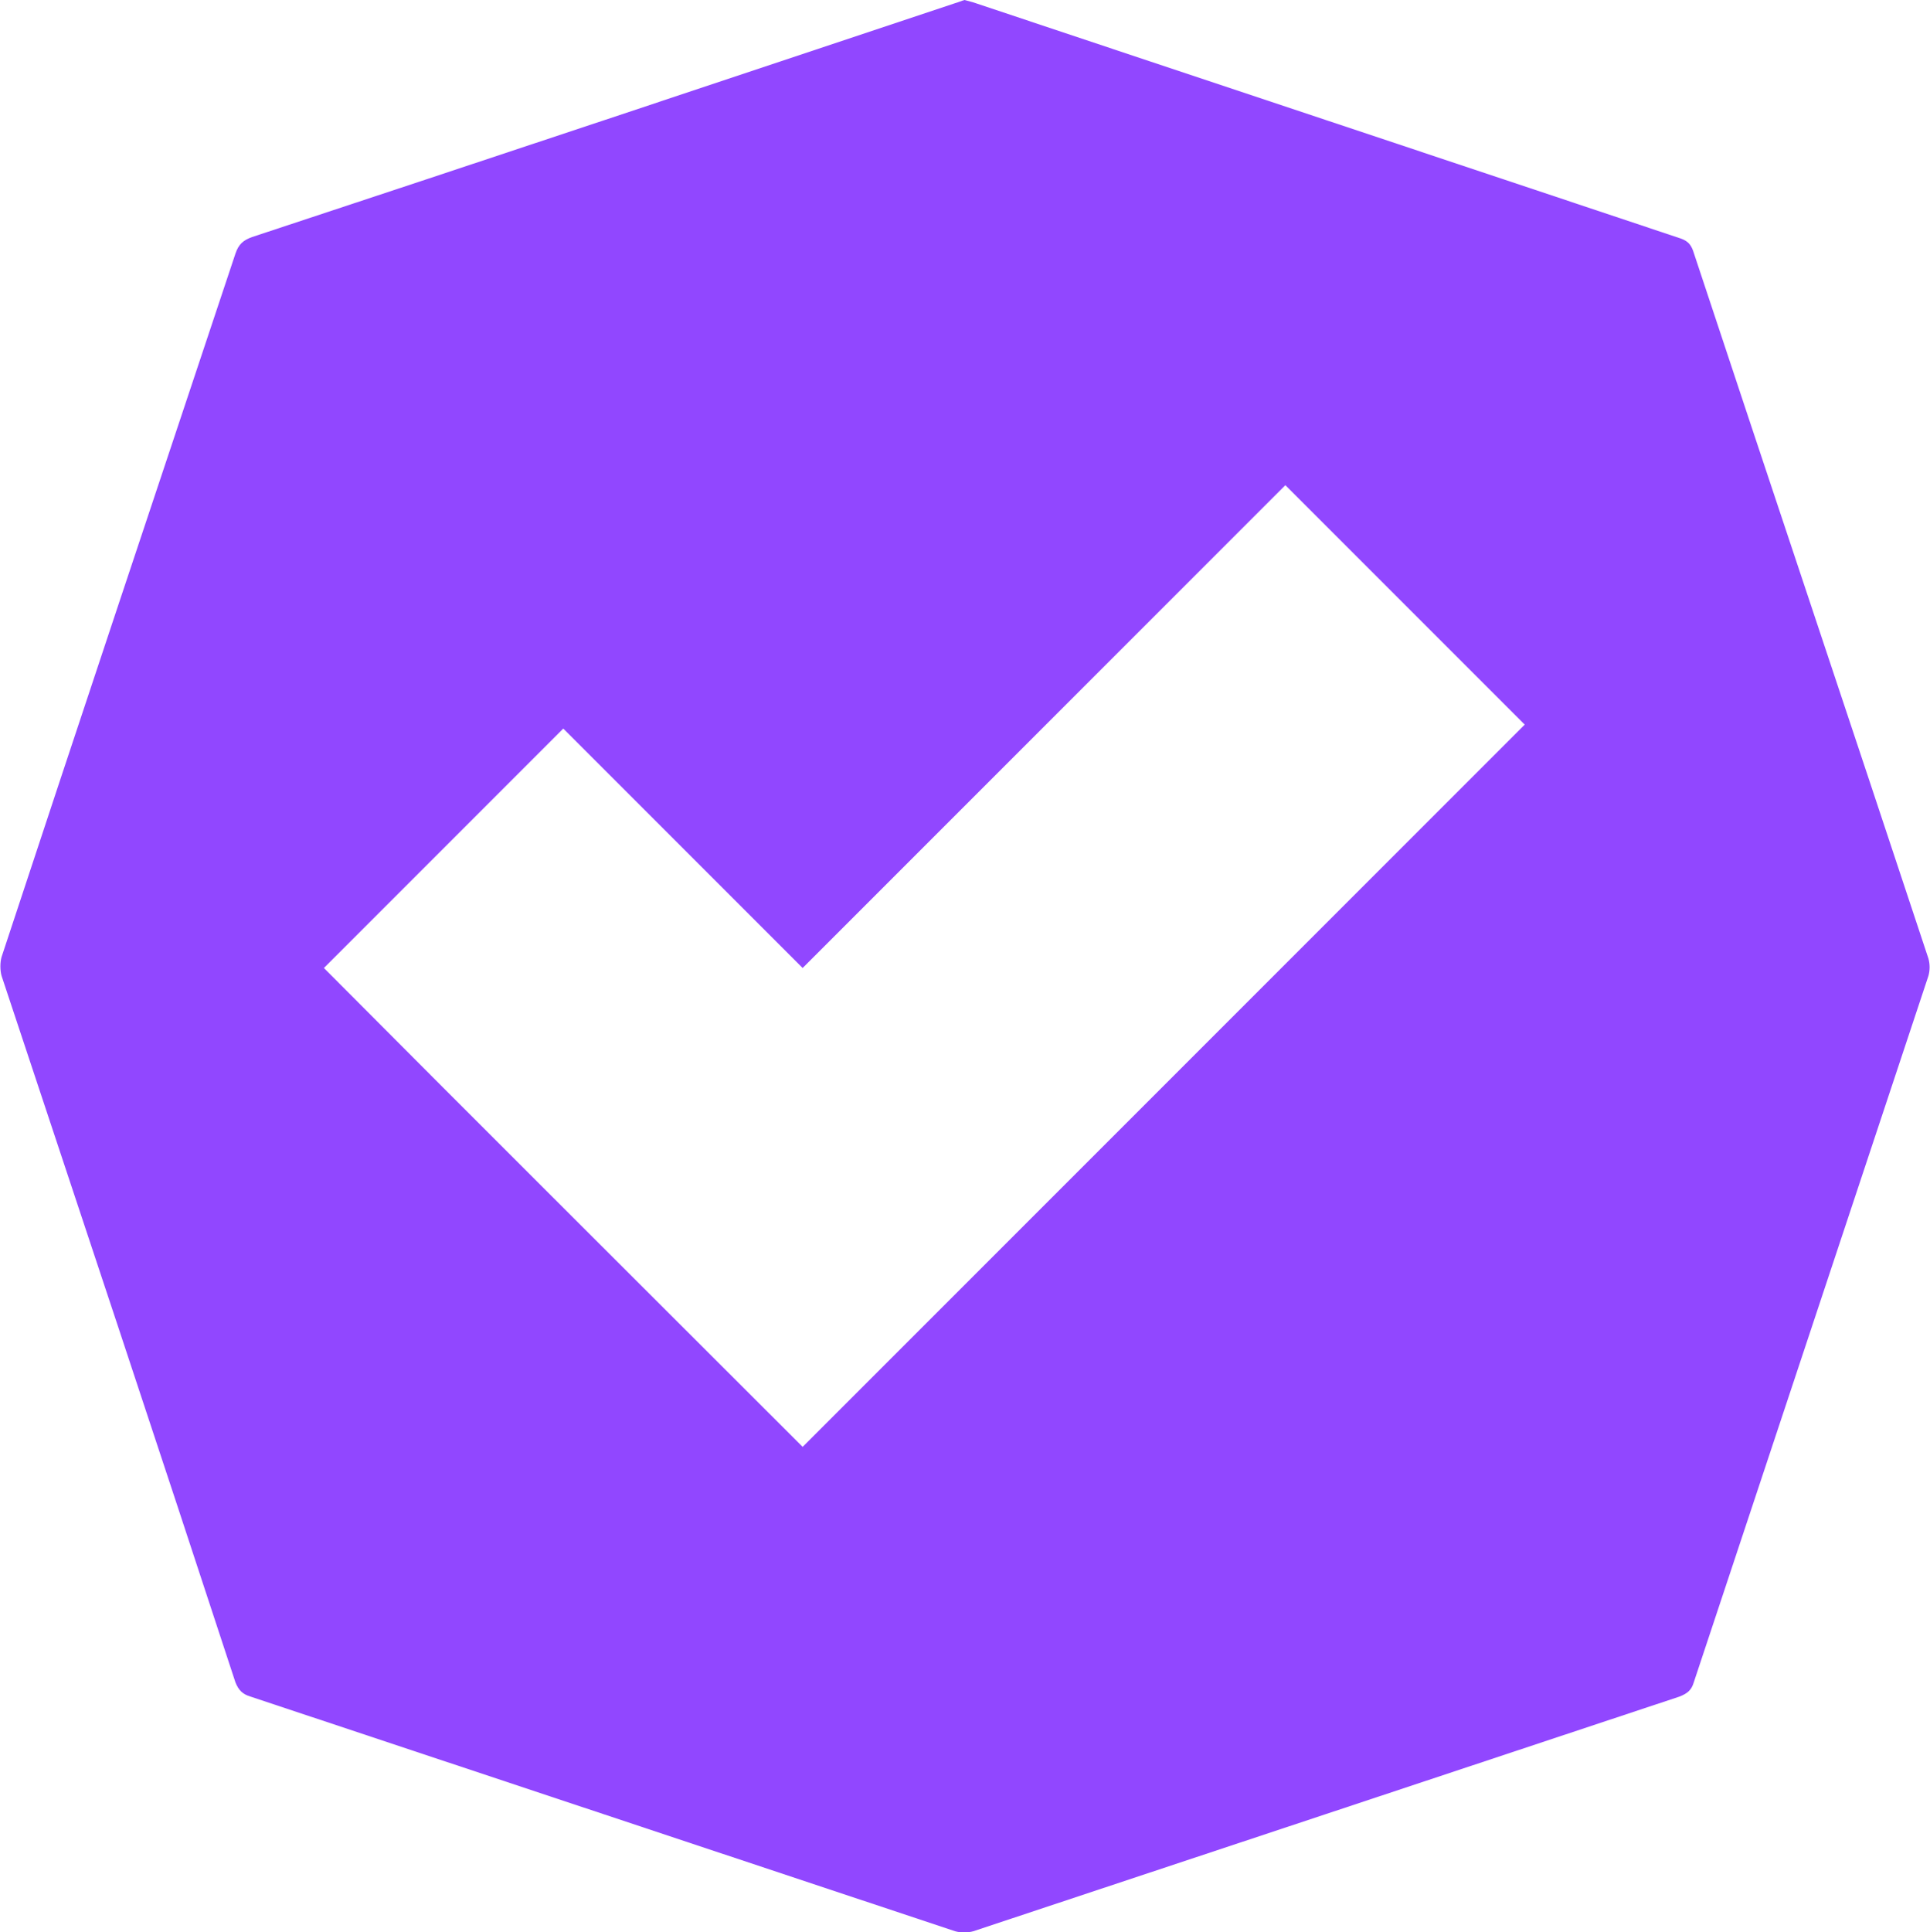 <?xml version="1.0" encoding="utf-8"?>
<!-- Generator: Adobe Illustrator 26.2.1, SVG Export Plug-In . SVG Version: 6.00 Build 0)  -->
<svg version="1.1" id="Layer_1" xmlns="http://www.w3.org/2000/svg" xmlns:xlink="http://www.w3.org/1999/xlink" x="0px" y="0px"
	 viewBox="0 0 244.3 244.5" style="enable-background:new 0 0 244.3 244.5;" xml:space="preserve">
<style type="text/css">
	.st0{fill:#9147ff;}
</style>
<path class="st0" d="M122.1,0c0.4,0.1,0.7,0.2,1.1,0.3c29.9,10,59.7,19.9,89.6,29.9c0.8,0.3,1.2,0.7,1.5,1.5
	c9.9,29.9,19.9,59.7,29.8,89.6c0.2,0.7,0.2,1.5,0,2.2c-9.9,29.8-19.8,59.6-29.7,89.4c-0.3,1-0.8,1.4-1.8,1.8
	c-29.8,9.9-59.6,19.8-89.4,29.7c-0.7,0.2-1.6,0.2-2.3,0c-29.7-9.9-59.5-19.8-89.2-29.7c-1-0.3-1.5-0.8-1.9-1.8
	C20,183,10.1,153.3,0.2,123.5c-0.2-0.7-0.2-1.7,0-2.4c9.8-29.7,19.7-59.3,29.6-89c0.4-1.2,1-1.7,2.1-2.1c29.7-9.8,59.3-19.7,89-29.6
	C121.3,0.3,121.7,0.1,122.1,0z M101.6,183.1c30.5-30.5,61-61,91.4-91.4c-10-10-20.1-20.1-30.3-30.3c-20.2,20.2-40.5,40.5-61.1,61.1
	c-10.2-10.2-20.4-20.4-30.3-30.3c-10.1,10.1-20.2,20.2-30.3,30.3C61.1,142.7,81.5,163,101.6,183.1z"/>
</svg>
